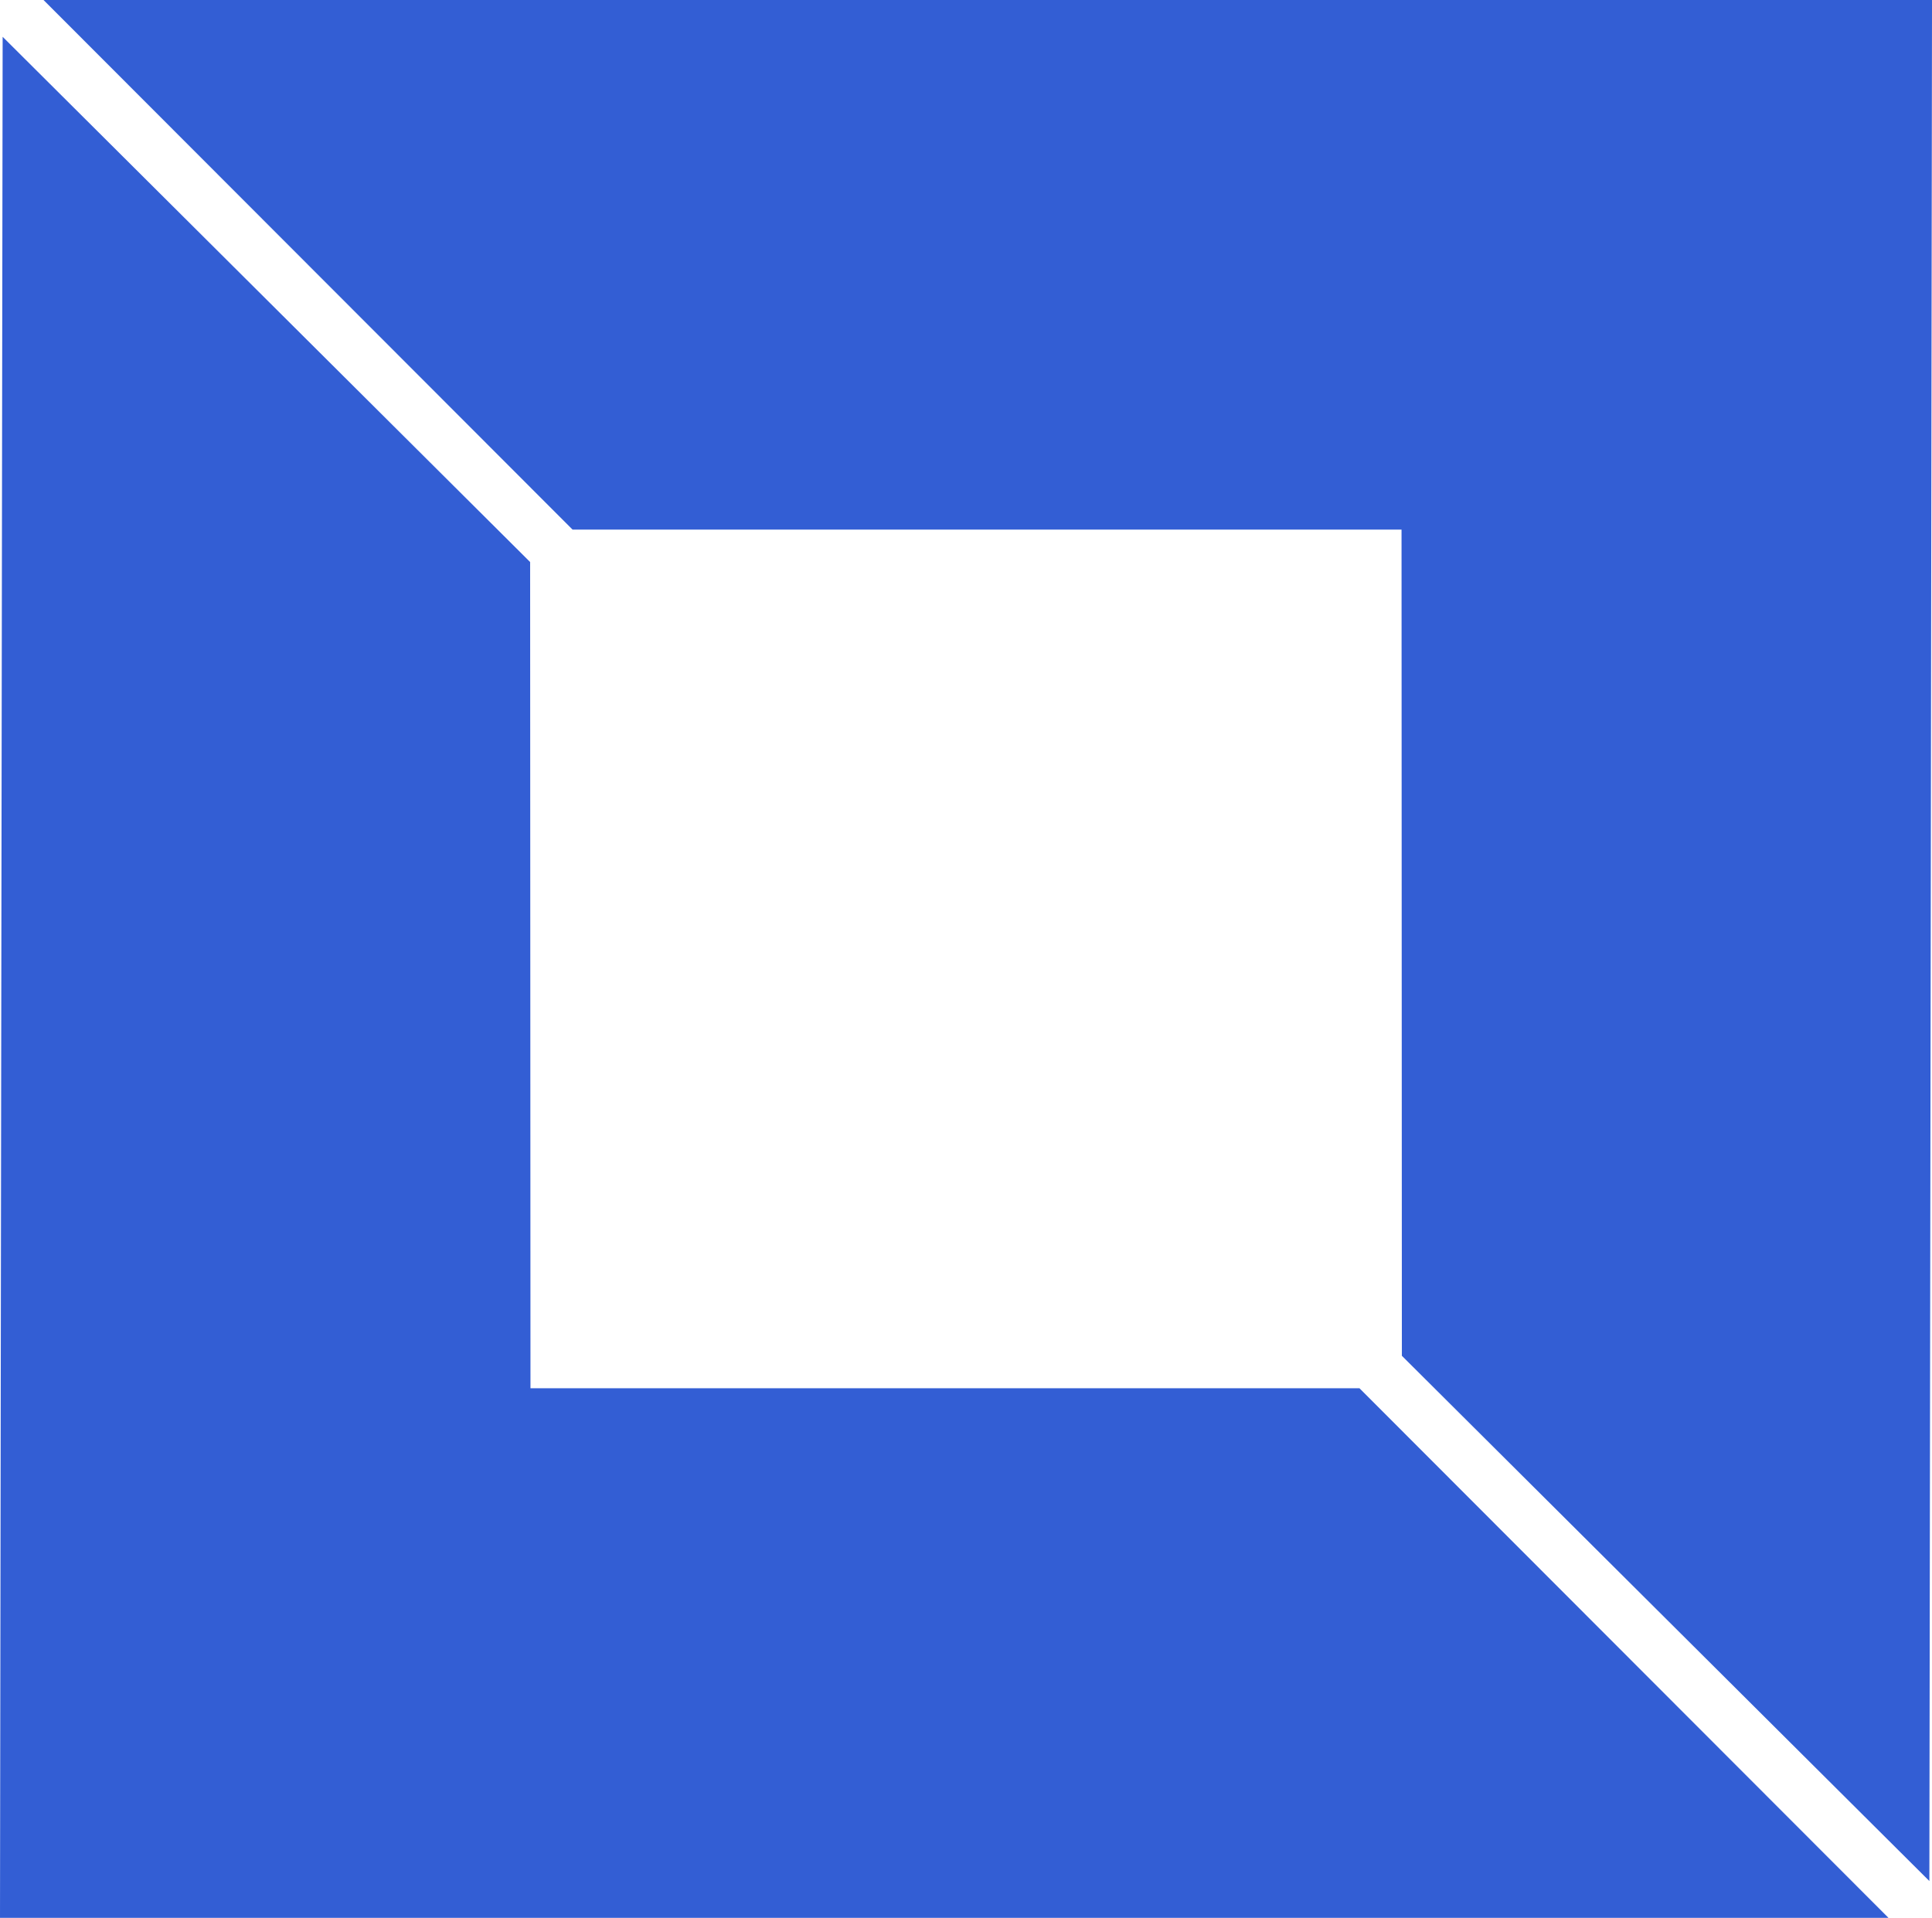 <svg fill="none" fill-rule="evenodd" stroke="black" stroke-width="0.501" stroke-linejoin="bevel" stroke-miterlimit="10" font-family="Times New Roman" font-size="16" style="font-variant-ligatures:none" xmlns:xlink="http://www.w3.org/1999/xlink" xmlns="http://www.w3.org/2000/svg" version="1.1" overflow="visible" width="460.164pt" height="456.814pt" viewBox="760.072 -649.352 460.164 456.814">
 <defs>
	</defs>
 <g id="Layer 1" transform="scale(1 -1)">
  <g id="Group" fill="#335ed4" stroke-linejoin="miter" stroke="none" stroke-width="3.397">
   <path d="M 760.702,640.587 L 760.072,192.538 L 1209.87,192.538 L 1083.87,318.682 L 886.421,318.682 L 886.339,515.478 L 760.702,640.587 Z" marker-start="none" marker-end="none"/>
   <path d="M 1219.61,201.303 L 1220.24,649.352 L 770.439,649.352 L 896.437,523.209 L 1093.89,523.209 L 1093.97,326.412 L 1219.61,201.303 Z" marker-start="none" marker-end="none"/>
  </g>
 </g>
</svg>
